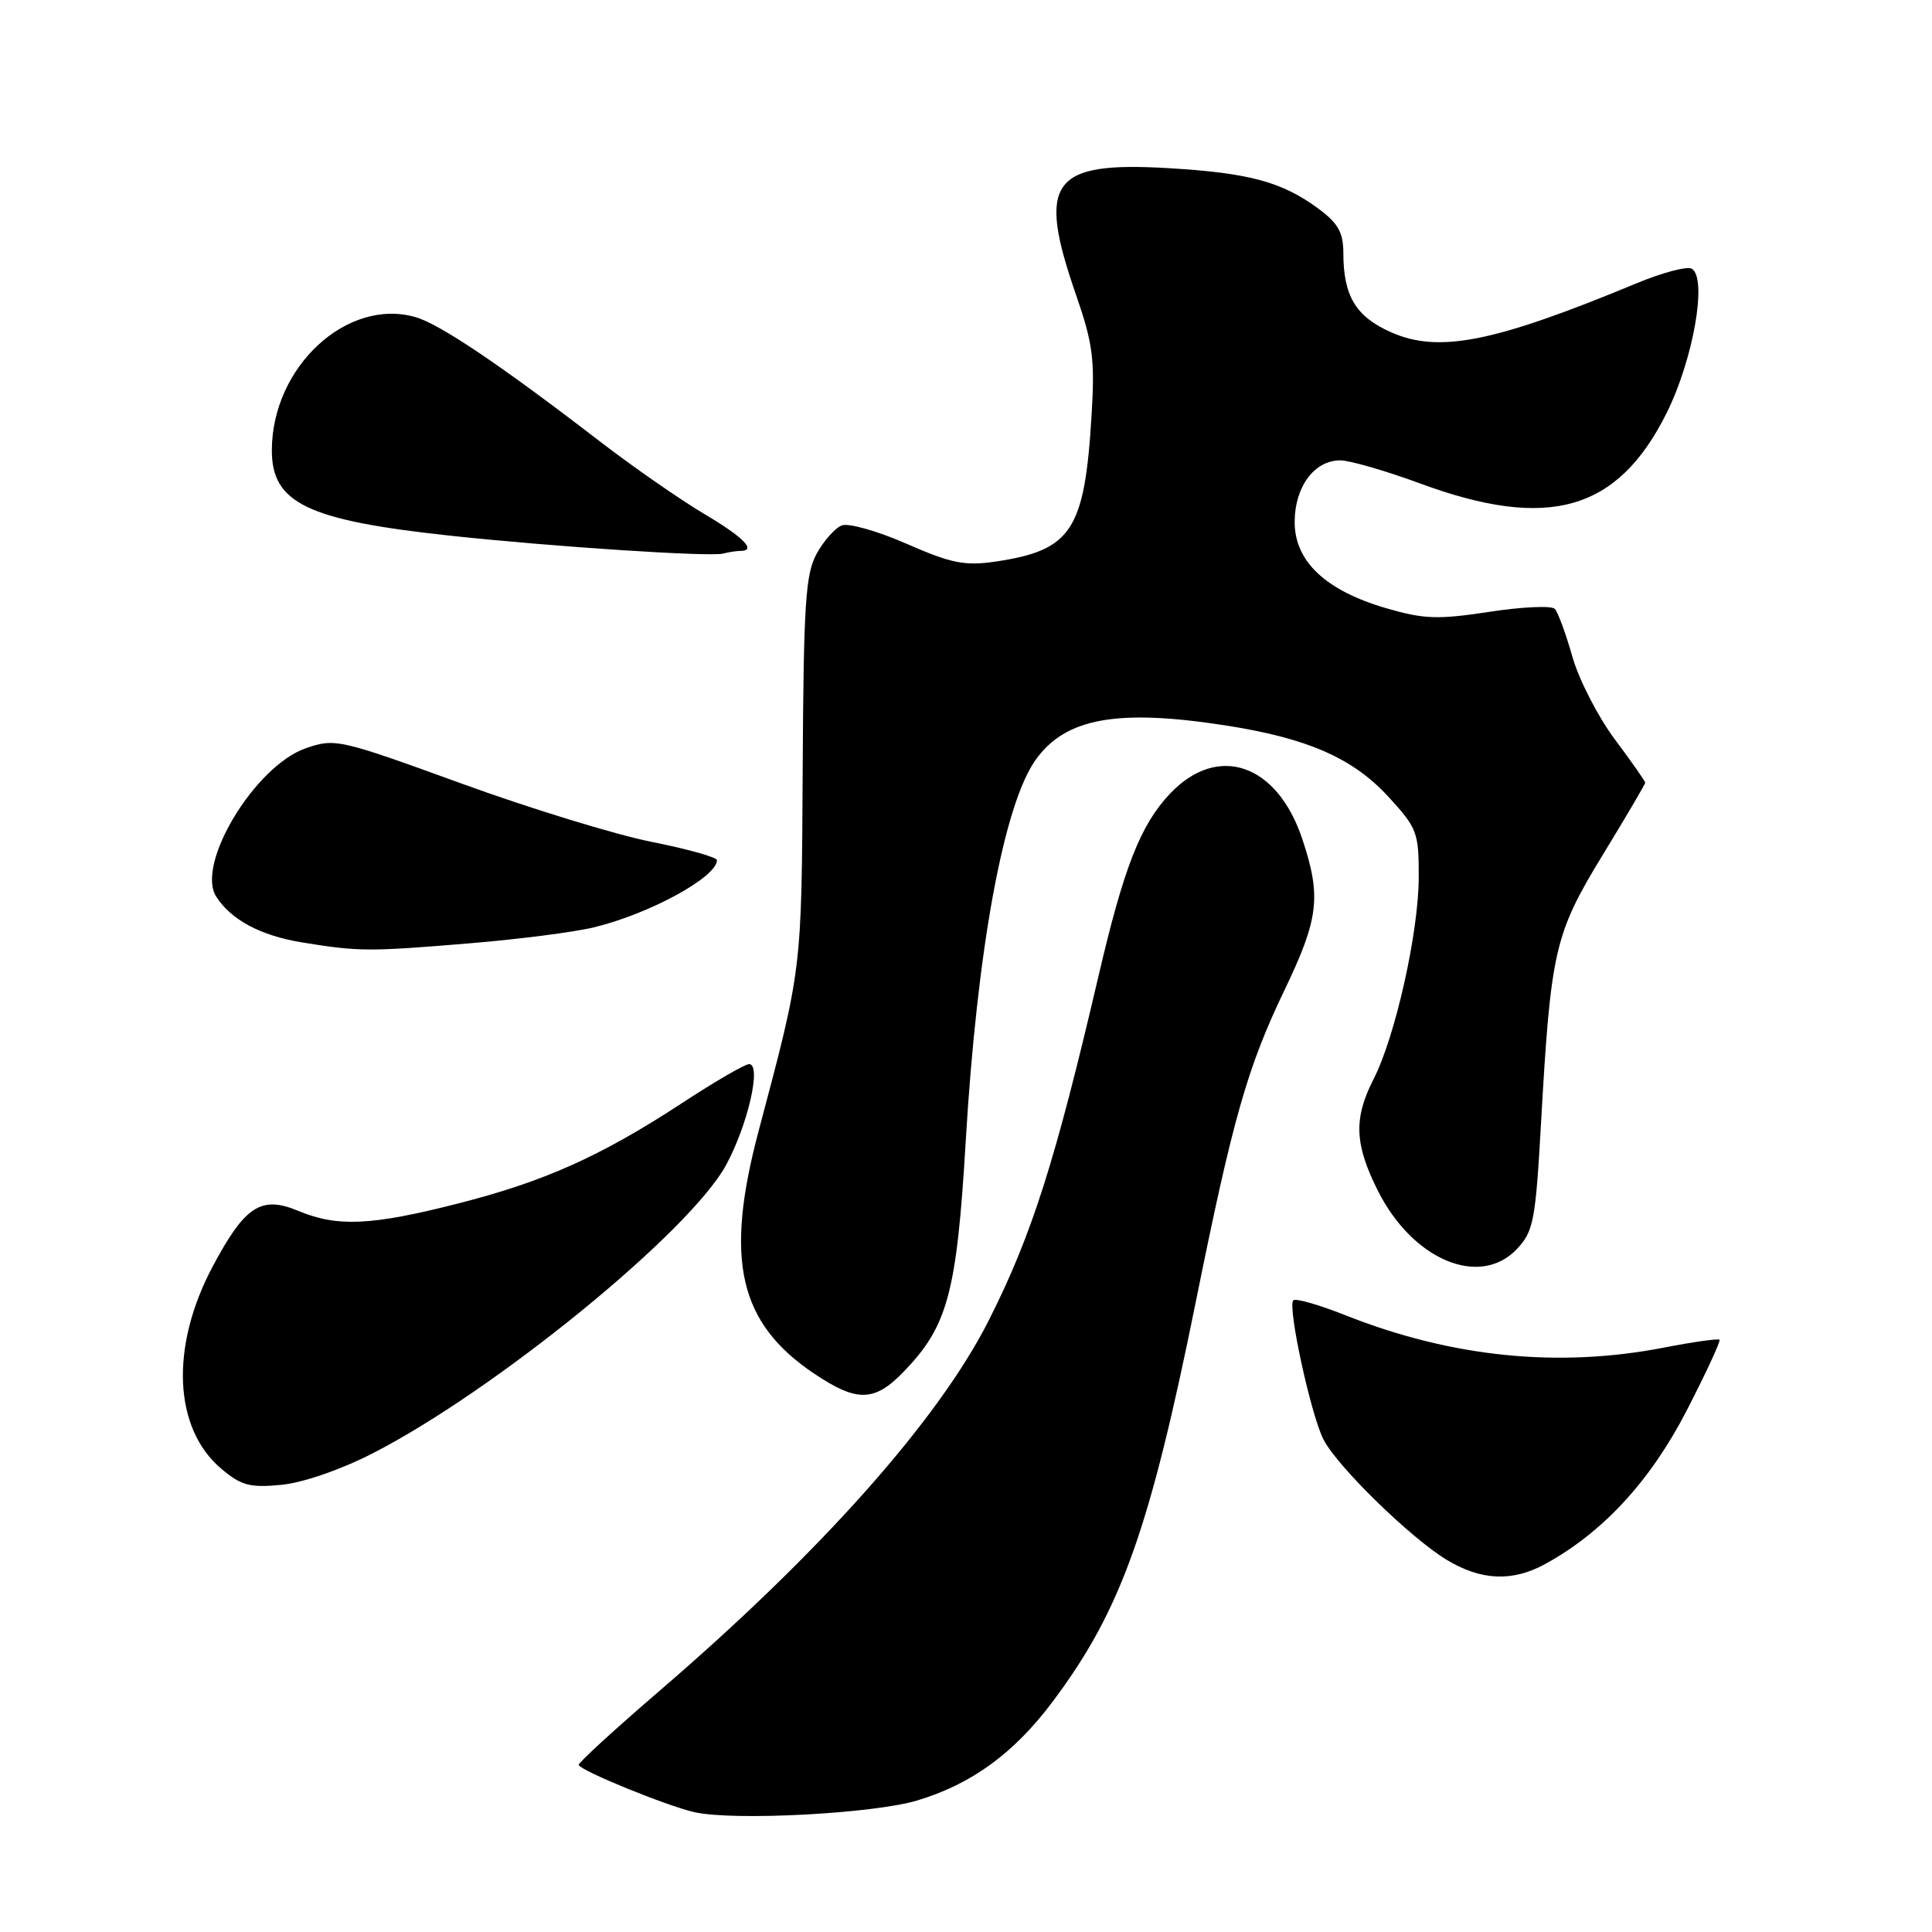 <?xml version="1.0" encoding="UTF-8" standalone="no"?>
<!DOCTYPE svg PUBLIC "-//W3C//DTD SVG 1.1//EN" "http://www.w3.org/Graphics/SVG/1.1/DTD/svg11.dtd" >
<svg xmlns="http://www.w3.org/2000/svg" xmlns:xlink="http://www.w3.org/1999/xlink" version="1.1" viewBox="0 0 256 256">
 <g >
 <path fill="currentColor"
d=" M 121.58 238.56 C 128.81 236.37 134.37 232.30 139.51 225.44 C 148.54 213.39 152.34 202.74 158.48 172.35 C 163.35 148.23 165.28 141.45 170.19 131.22 C 174.75 121.72 175.10 118.81 172.57 111.20 C 169.24 101.17 161.35 98.47 155.01 105.19 C 151.12 109.31 148.91 114.94 145.55 129.36 C 139.79 154.02 136.71 163.68 131.02 174.95 C 124.39 188.09 108.81 205.63 87.50 223.95 C 81.45 229.15 76.58 233.61 76.68 233.87 C 76.99 234.66 88.32 239.28 92.00 240.12 C 97.22 241.30 115.78 240.32 121.58 238.56 Z  M 204.73 207.25 C 212.38 203.07 218.66 196.26 223.46 186.97 C 226.05 181.95 228.02 177.70 227.84 177.52 C 227.65 177.35 224.35 177.81 220.50 178.56 C 206.47 181.29 192.28 179.85 178.21 174.25 C 174.75 172.88 171.67 172.00 171.37 172.30 C 170.57 173.09 173.71 187.54 175.38 190.76 C 177.24 194.36 186.90 203.78 191.70 206.69 C 196.25 209.44 200.40 209.62 204.73 207.25 Z  M 49.31 192.61 C 65.50 184.34 91.40 163.23 96.21 154.37 C 99.11 149.02 100.94 141.00 99.26 141.00 C 98.71 141.00 94.71 143.32 90.38 146.16 C 79.58 153.23 72.06 156.59 60.54 159.51 C 49.17 162.40 44.68 162.60 39.53 160.45 C 34.61 158.39 32.46 159.78 28.19 167.80 C 22.52 178.44 22.98 189.28 29.34 194.63 C 31.96 196.84 33.12 197.15 37.26 196.75 C 40.11 196.48 45.08 194.77 49.31 192.61 Z  M 119.75 181.75 C 125.58 175.72 126.77 171.33 127.96 151.26 C 129.47 125.79 132.98 106.65 137.23 100.68 C 141.17 95.15 148.01 93.90 162.31 96.11 C 173.18 97.79 179.21 100.42 183.91 105.51 C 187.79 109.73 188.00 110.27 187.99 116.23 C 187.98 123.53 184.90 137.31 182.01 142.98 C 179.36 148.18 179.47 151.55 182.53 157.69 C 187.15 166.96 196.09 170.72 201.03 165.47 C 203.20 163.15 203.47 161.74 204.20 148.72 C 205.49 125.89 205.98 123.76 212.37 113.28 C 215.47 108.21 218.00 103.90 218.00 103.71 C 218.00 103.52 216.18 100.92 213.96 97.95 C 211.74 94.97 209.21 90.05 208.35 87.02 C 207.49 83.98 206.44 81.13 206.02 80.68 C 205.60 80.23 201.70 80.40 197.36 81.07 C 190.51 82.11 188.69 82.05 183.71 80.60 C 175.67 78.27 171.55 74.39 171.55 69.18 C 171.55 64.52 174.14 61.00 177.59 61.00 C 178.84 61.00 183.60 62.38 188.17 64.06 C 205.20 70.34 214.37 67.72 220.85 54.70 C 224.38 47.59 226.25 36.89 224.18 35.61 C 223.58 35.24 220.26 36.12 216.80 37.56 C 197.98 45.37 190.66 46.83 184.33 44.03 C 179.64 41.95 178.00 39.22 178.00 33.49 C 178.00 30.83 177.30 29.58 174.75 27.69 C 169.91 24.10 165.55 22.91 154.79 22.28 C 139.29 21.37 137.36 24.03 142.58 39.07 C 144.81 45.51 145.09 47.63 144.64 55.00 C 143.72 70.33 142.00 72.94 131.79 74.43 C 127.82 75.00 126.00 74.63 120.12 72.05 C 116.30 70.37 112.44 69.28 111.55 69.62 C 110.65 69.96 109.16 71.65 108.21 73.37 C 106.73 76.07 106.48 79.98 106.36 102.00 C 106.21 128.79 106.29 128.15 100.51 149.90 C 95.98 166.97 97.90 175.33 107.92 182.04 C 113.57 185.82 115.87 185.77 119.75 181.75 Z  M 62.27 124.99 C 68.75 124.46 76.17 123.50 78.77 122.86 C 86.14 121.06 95.00 116.21 95.00 113.98 C 95.00 113.59 91.10 112.50 86.34 111.55 C 81.58 110.61 70.21 107.12 61.09 103.80 C 44.97 97.94 44.39 97.81 40.54 99.14 C 33.80 101.46 25.92 114.48 28.64 118.79 C 30.58 121.86 34.53 123.98 40.00 124.87 C 47.54 126.10 48.84 126.11 62.27 124.99 Z  M 98.08 73.00 C 100.32 73.00 98.57 71.21 93.25 68.06 C 90.09 66.18 83.90 61.88 79.50 58.50 C 66.38 48.40 58.27 42.94 55.06 42.02 C 46.00 39.42 36.08 48.58 36.02 59.60 C 35.98 66.66 40.69 68.93 59.55 70.97 C 73.29 72.45 94.07 73.81 95.83 73.35 C 96.56 73.16 97.58 73.00 98.08 73.00 Z "/>
</g>
</svg>